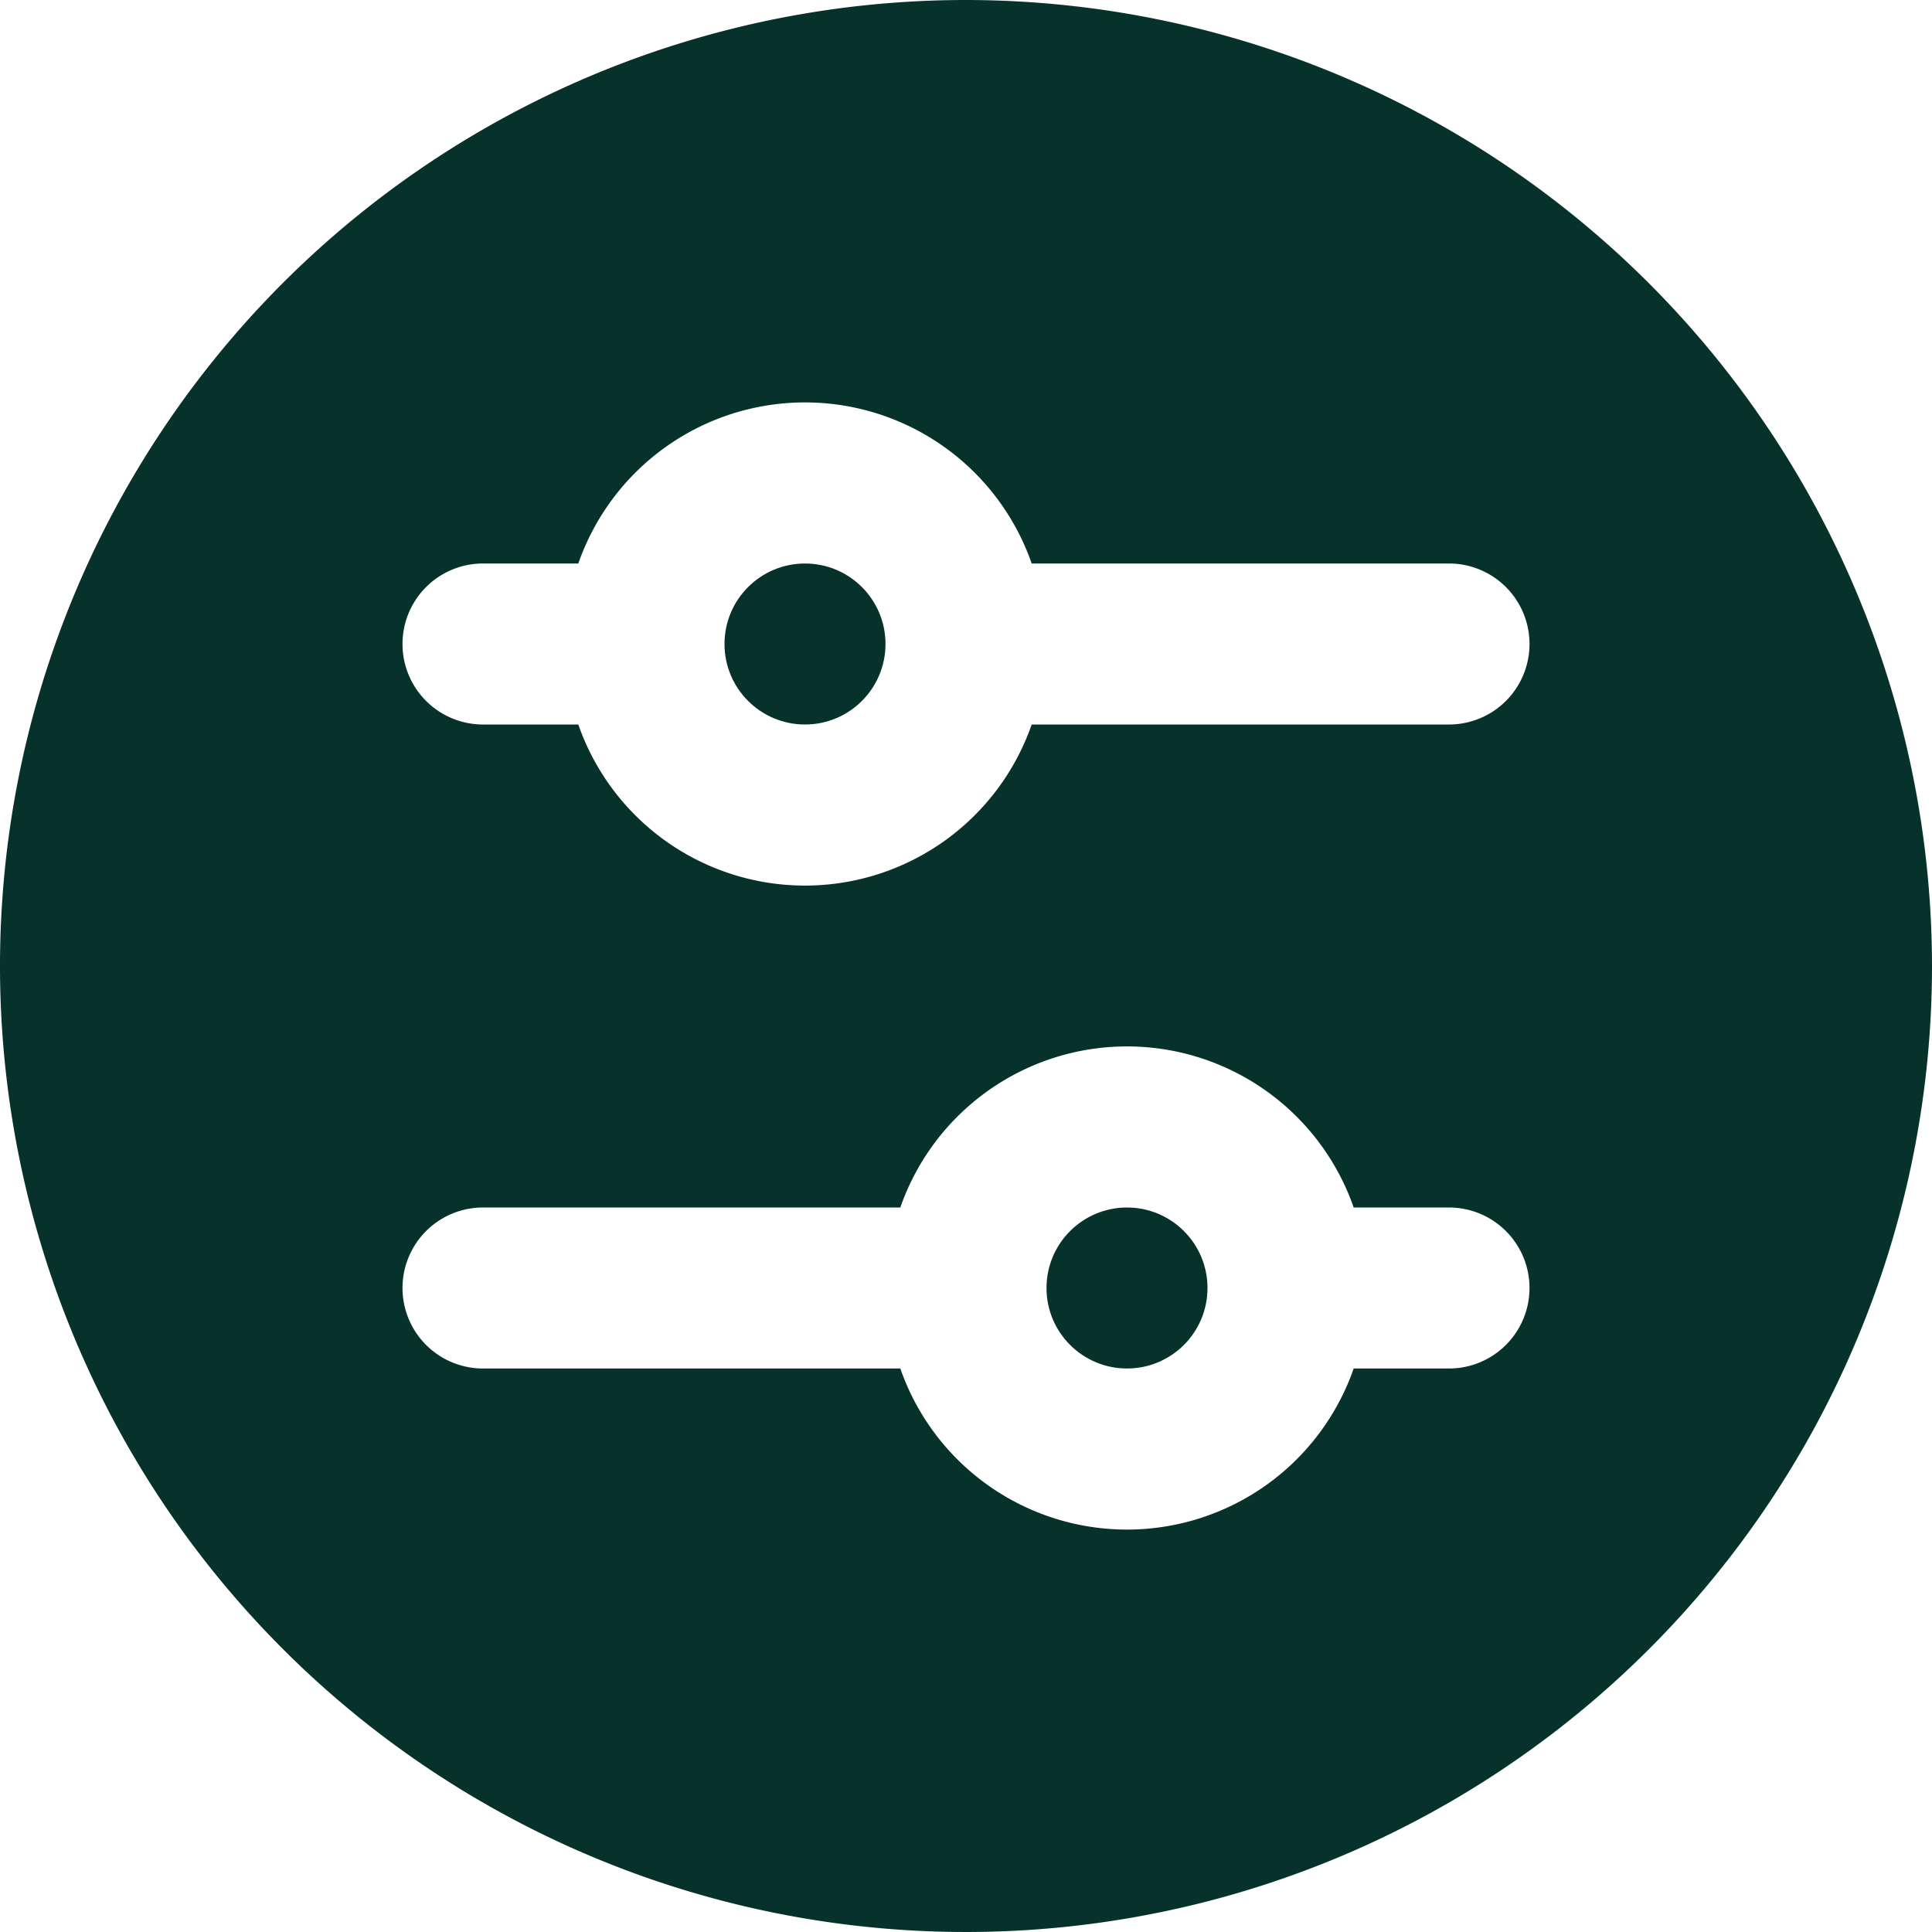 <?xml version="1.0" encoding="UTF-8" standalone="no"?>
<svg
   viewBox="0 0 24 24"
   version="1.1"
   id="svg16"
   sodipodi:docname="preferences.svg"
   inkscape:version="1.1.2 (b8e25be8, 2022-02-05)"
   xmlns:inkscape="http://www.inkscape.org/namespaces/inkscape"
   xmlns:sodipodi="http://sodipodi.sourceforge.net/DTD/sodipodi-0.dtd"
   xmlns="http://www.w3.org/2000/svg"
   xmlns:svg="http://www.w3.org/2000/svg">
  <defs
     id="defs20" />
  <sodipodi:namedview
     id="namedview18"
     pagecolor="#ffffff"
     bordercolor="#666666"
     borderopacity="1.0"
     inkscape:pageshadow="2"
     inkscape:pageopacity="0.0"
     inkscape:pagecheckerboard="0"
     showgrid="false"
     inkscape:zoom="26.041667"
     inkscape:cx="4.4352"
     inkscape:cy="12.4608"
     inkscape:window-width="1312"
     inkscape:window-height="847"
     inkscape:window-x="0"
     inkscape:window-y="25"
     inkscape:window-maximized="0"
     inkscape:current-layer="_12._Settings" />
  <g
     data-name="12. Settings"
     id="_12._Settings">
    <circle
       cx="10"
       cy="8"
       r="1"
       id="circle9"
       style="fill:#07322c;fill-opacity:1" />
    <circle
       cx="14"
       cy="16"
       r="1"
       id="circle11"
       style="fill:#07322c;fill-opacity:1" />
    <path
       d="M12,0A12,12,0,1,0,24,12,12.01,12.01,0,0,0,12,0Zm6,17H16.816a2.982,2.982,0,0,1-5.632,0H6a1,1,0,0,1,0-2h5.184a2.982,2.982,0,0,1,5.632,0H18a1,1,0,0,1,0,2Zm0-8H12.816A2.982,2.982,0,0,1,7.184,9H6A1,1,0,0,1,6,7H7.184a2.982,2.982,0,0,1,5.632,0H18a1,1,0,0,1,0,2Z"
       id="path13"
       style="fill:#07322c;fill-opacity:1" />
  </g>
</svg>

